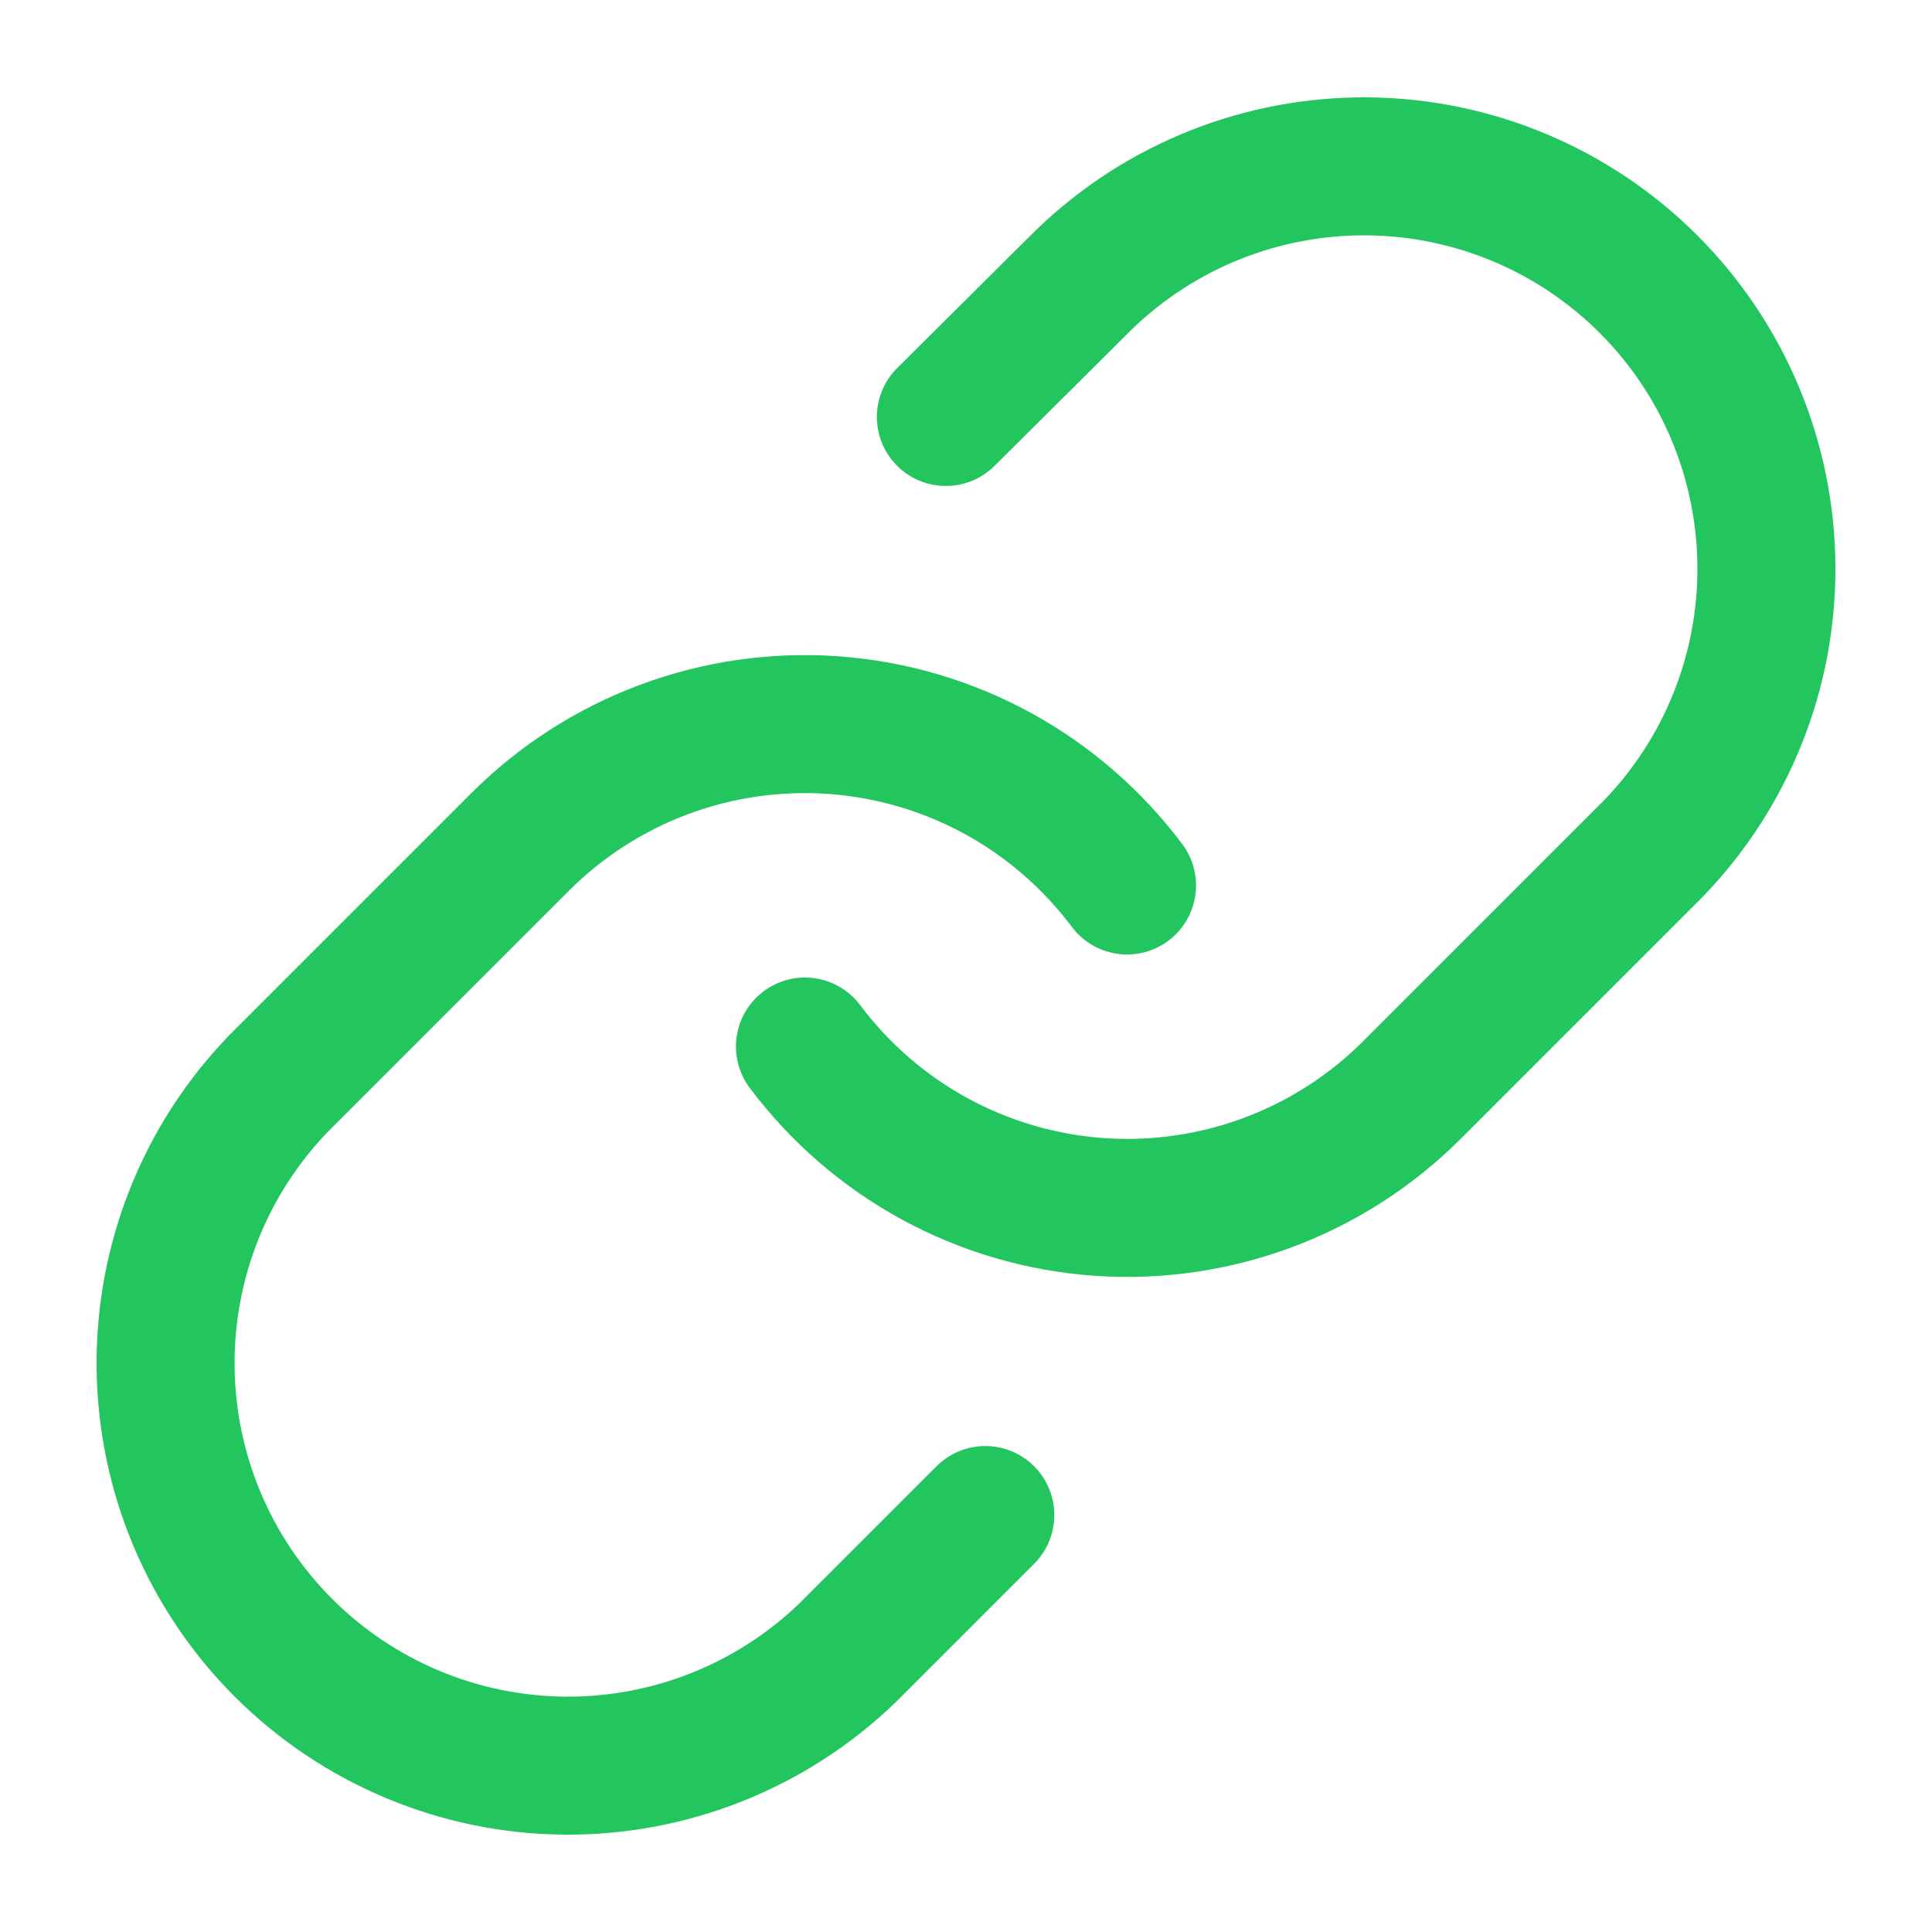 <svg width="28" height="28" viewBox="0 0 28 28" fill="none" xmlns="http://www.w3.org/2000/svg">
<path d="M11.666 15.167C12.168 15.836 12.807 16.391 13.541 16.792C14.275 17.193 15.087 17.431 15.921 17.491C16.755 17.551 17.593 17.43 18.376 17.138C19.16 16.846 19.872 16.388 20.463 15.797L23.963 12.297C25.026 11.197 25.614 9.723 25.6 8.194C25.587 6.664 24.974 5.201 23.892 4.119C22.811 3.038 21.348 2.424 19.818 2.411C18.288 2.398 16.815 2.986 15.715 4.048L13.708 6.043" stroke="#22C55E" stroke-width="2" stroke-linecap="round" stroke-linejoin="round"/>
<path d="M16.334 12.833C15.832 12.164 15.193 11.609 14.459 11.208C13.725 10.807 12.914 10.569 12.079 10.509C11.245 10.449 10.407 10.57 9.624 10.862C8.84 11.154 8.128 11.612 7.537 12.203L4.037 15.703C2.974 16.804 2.386 18.277 2.4 19.807C2.413 21.336 3.026 22.799 4.108 23.881C5.19 24.962 6.653 25.576 8.182 25.589C9.712 25.602 11.185 25.014 12.285 23.952L14.28 21.957" stroke="#22C55E" stroke-width="2" stroke-linecap="round" stroke-linejoin="round"/>
</svg>
